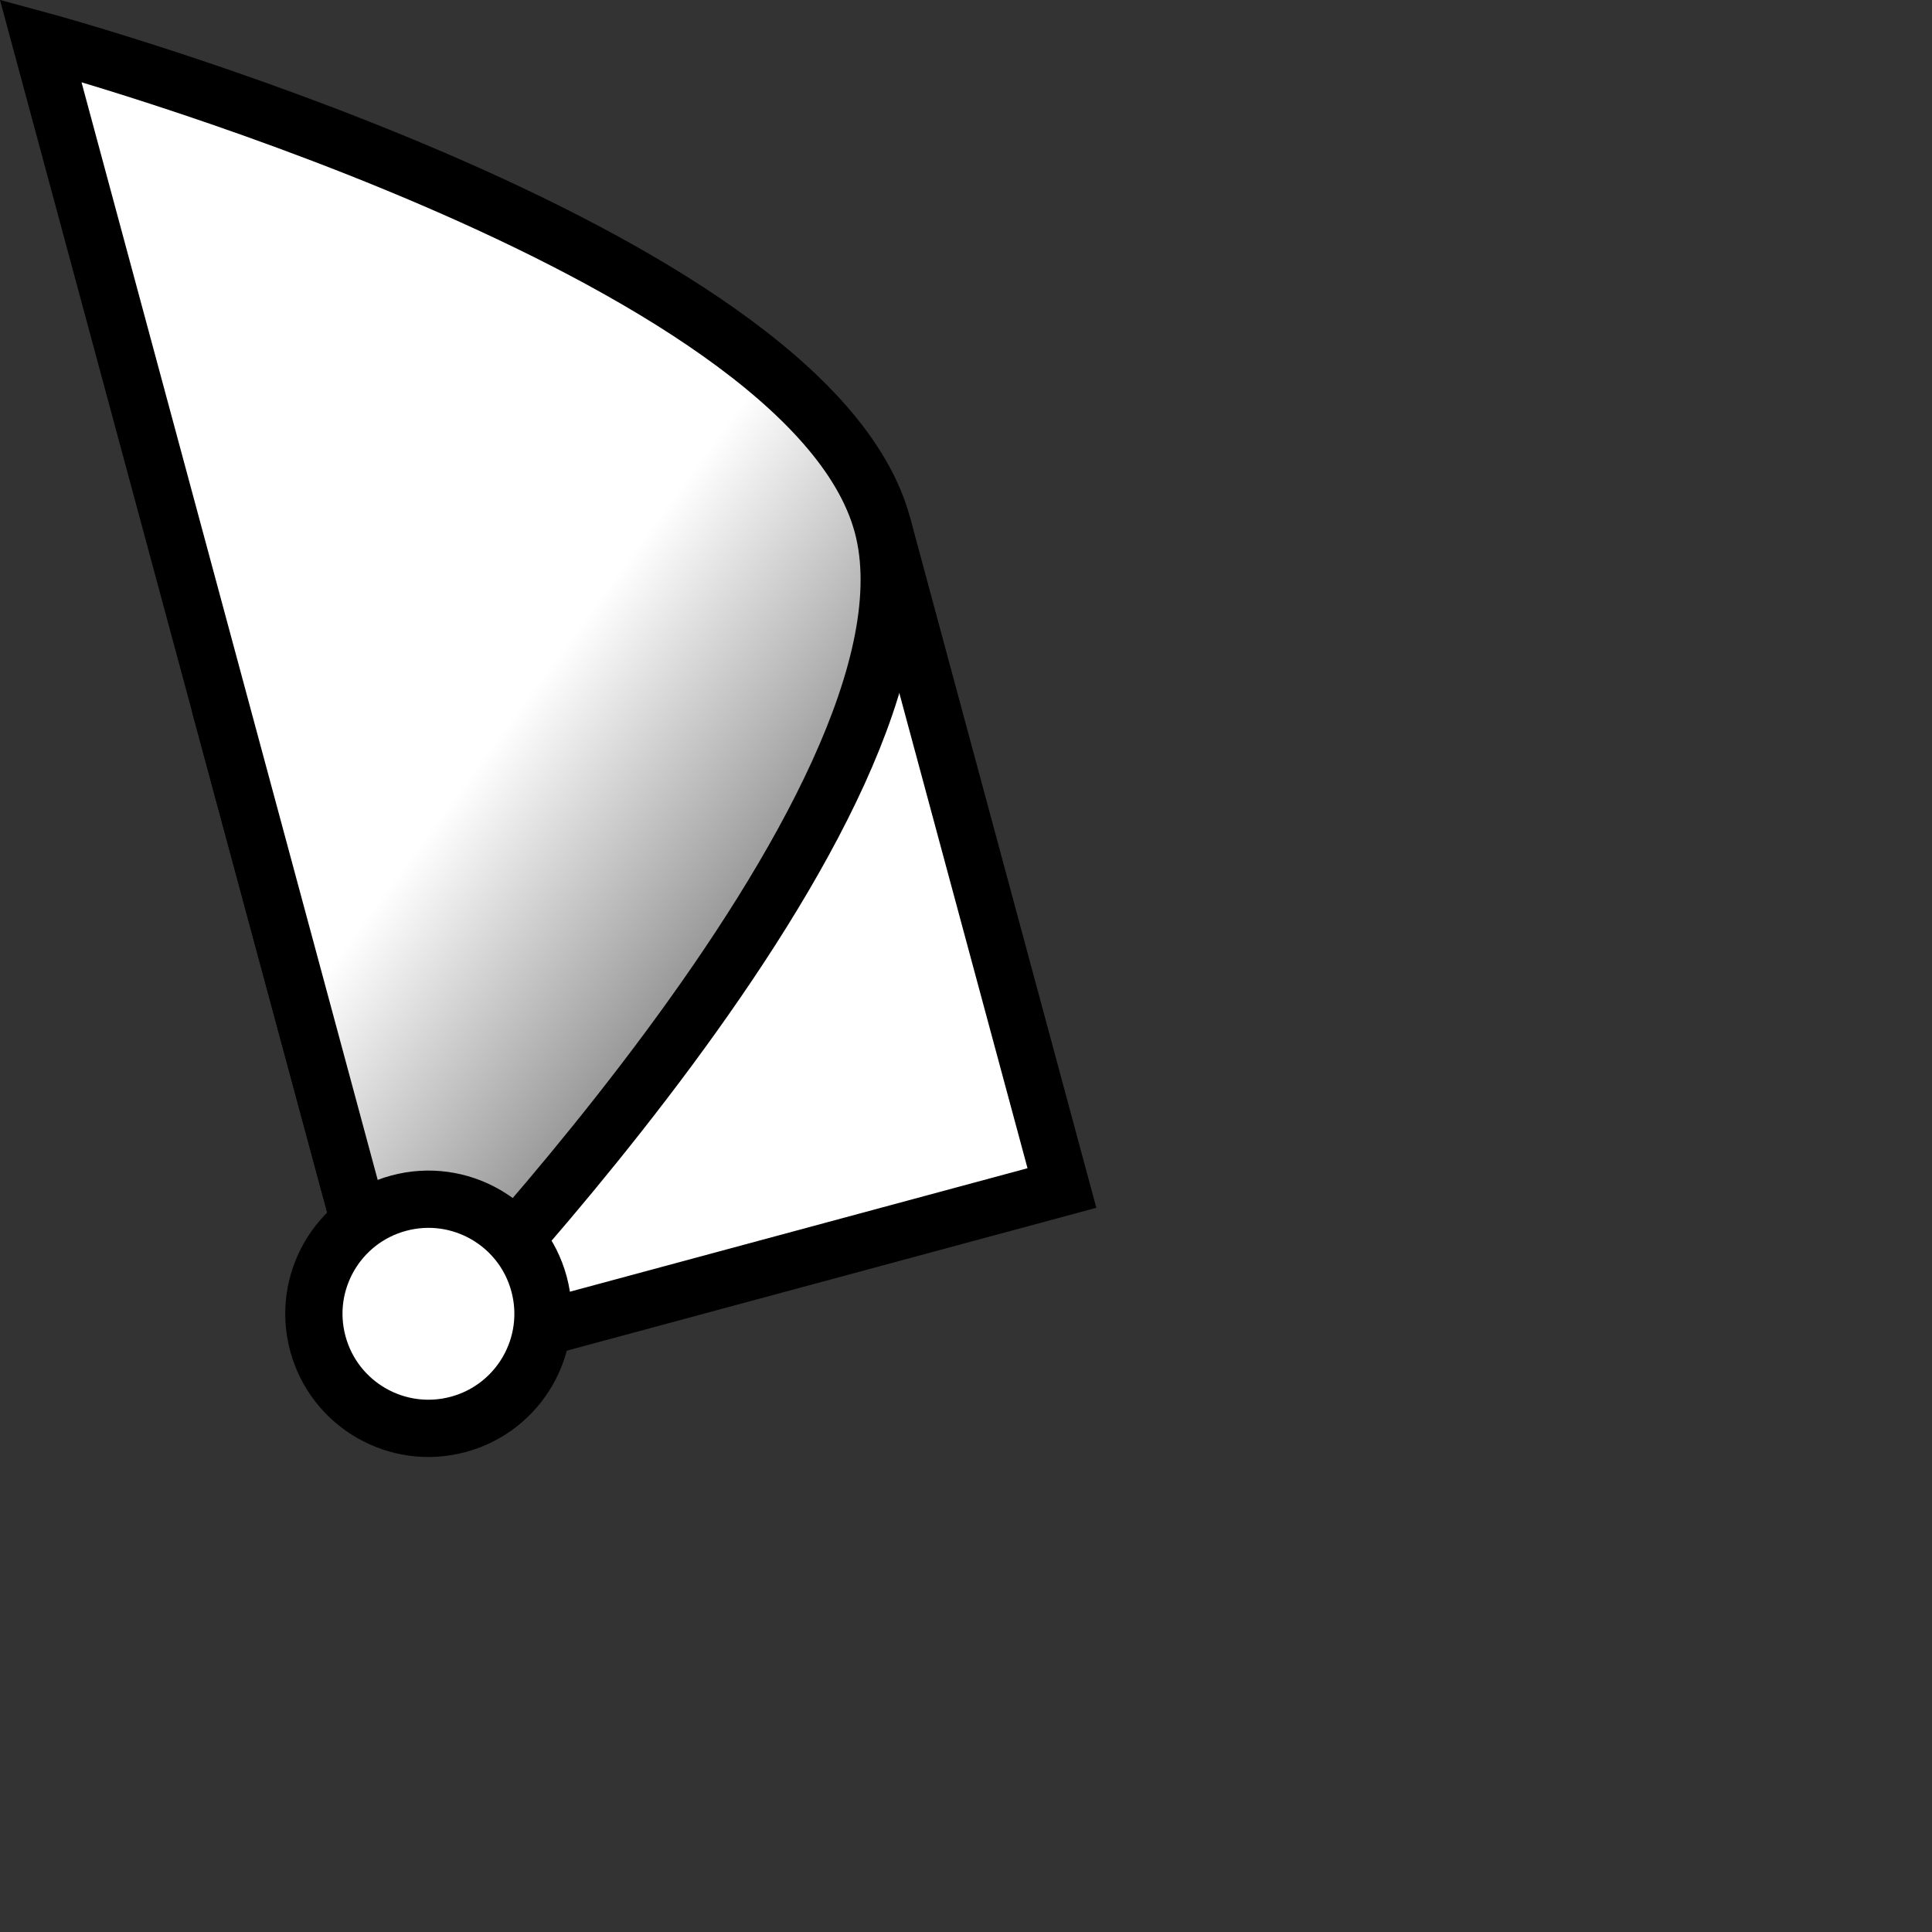 <?xml version="1.0" encoding="UTF-8" standalone="no"?>
<svg
   xmlns:dc="http://purl.org/dc/elements/1.1/"
   xmlns:cc="http://creativecommons.org/ns#"
   xmlns:rdf="http://www.w3.org/1999/02/22-rdf-syntax-ns#"
   xmlns:svg="http://www.w3.org/2000/svg"
   xmlns="http://www.w3.org/2000/svg"
   xmlns:xlink="http://www.w3.org/1999/xlink"
   xmlns:sodipodi="http://sodipodi.sourceforge.net/DTD/sodipodi-0.dtd"
   xmlns:inkscape="http://www.inkscape.org/namespaces/inkscape"
   width="32"
   height="32"
   viewBox="0 0 8.467 8.467"
   version="1.1"
   id="svg851"
   inkscape:version="1.0.1 (3bc2e813f5, 2020-09-07)"
   sodipodi:docname="cursor.svg">
  <rect x="0" y="0" width="8.467" height="8.467" fill="#333333" stroke="none"/>
  <defs
     id="defs845">
    <linearGradient
       inkscape:collect="always"
       xlink:href="#linearGradient1591"
       id="linearGradient1597"
       x1="19.05"
       y1="16.933"
       x2="27.517"
       y2="27.517"
       gradientUnits="userSpaceOnUse"
       gradientTransform="matrix(-0.114,0.031,-0.031,-0.114,5.88,5.912)" />
    <linearGradient
       inkscape:collect="always"
       id="linearGradient1591">
      <stop
         style="stop-color:#808080;stop-opacity:1;"
         offset="0"
         id="stop1587" />
      <stop
         style="stop-color:#ffffff;stop-opacity:1"
         offset="1"
         id="stop1589" />
    </linearGradient>
  </defs>
  <sodipodi:namedview
     id="base"
     pagecolor="#ffffff"
     bordercolor="#666666"
     borderopacity="1.0"
     inkscape:pageopacity="0.0"
     inkscape:pageshadow="2"
     inkscape:zoom="8"
     inkscape:cx="24.263304"
     inkscape:cy="15.830385"
     inkscape:document-units="px"
     inkscape:current-layer="layer1"
     inkscape:document-rotation="0"
     showgrid="true"
     units="px"
     inkscape:pagecheckerboard="true"
     inkscape:window-width="1920"
     inkscape:window-height="1057"
     inkscape:window-x="1272"
     inkscape:window-y="8"
     inkscape:window-maximized="1"
     inkscape:snap-page="false"
     inkscape:snap-grids="true"
     inkscape:snap-to-guides="false">
    <inkscape:grid
       type="xygrid"
       id="grid853"
       dotted="true" />
  </sodipodi:namedview>
  <g
     inkscape:label="Calque 1"
     inkscape:groupmode="layer"
     id="layer1">
    <rect
       style="fill:#ffffff;stroke:#000000;stroke-width:0.246;stroke-miterlimit:4;stroke-dasharray:none;stroke-opacity:1"
       id="rect1509"
       width="3.014"
       height="2.889"
       x="-3.137"
       y="-6.239"
       transform="rotate(164.901)" />
    <path
       style="fill:url(#linearGradient1597);fill-opacity:1;stroke:#000000;stroke-width:0.251;stroke-linecap:butt;stroke-linejoin:miter;stroke-miterlimit:4;stroke-dasharray:none;stroke-opacity:1"
       d="m 1.746,5.989 c 0,0 2.448,-2.479 2.121,-3.689 C 3.54,1.089 0.178,0.178 0.178,0.178 Z"
       id="path1528"
       sodipodi:nodetypes="czcc" />
    <circle
       style="fill:#ffffff;stroke:#000000;stroke-width:0.251;stroke-miterlimit:4;stroke-dasharray:none;stroke-opacity:1"
       id="path1526"
       cx="-0.313"
       cy="-6.048"
       r="0.502"
       transform="rotate(164.901)" />
  </g>
</svg>
